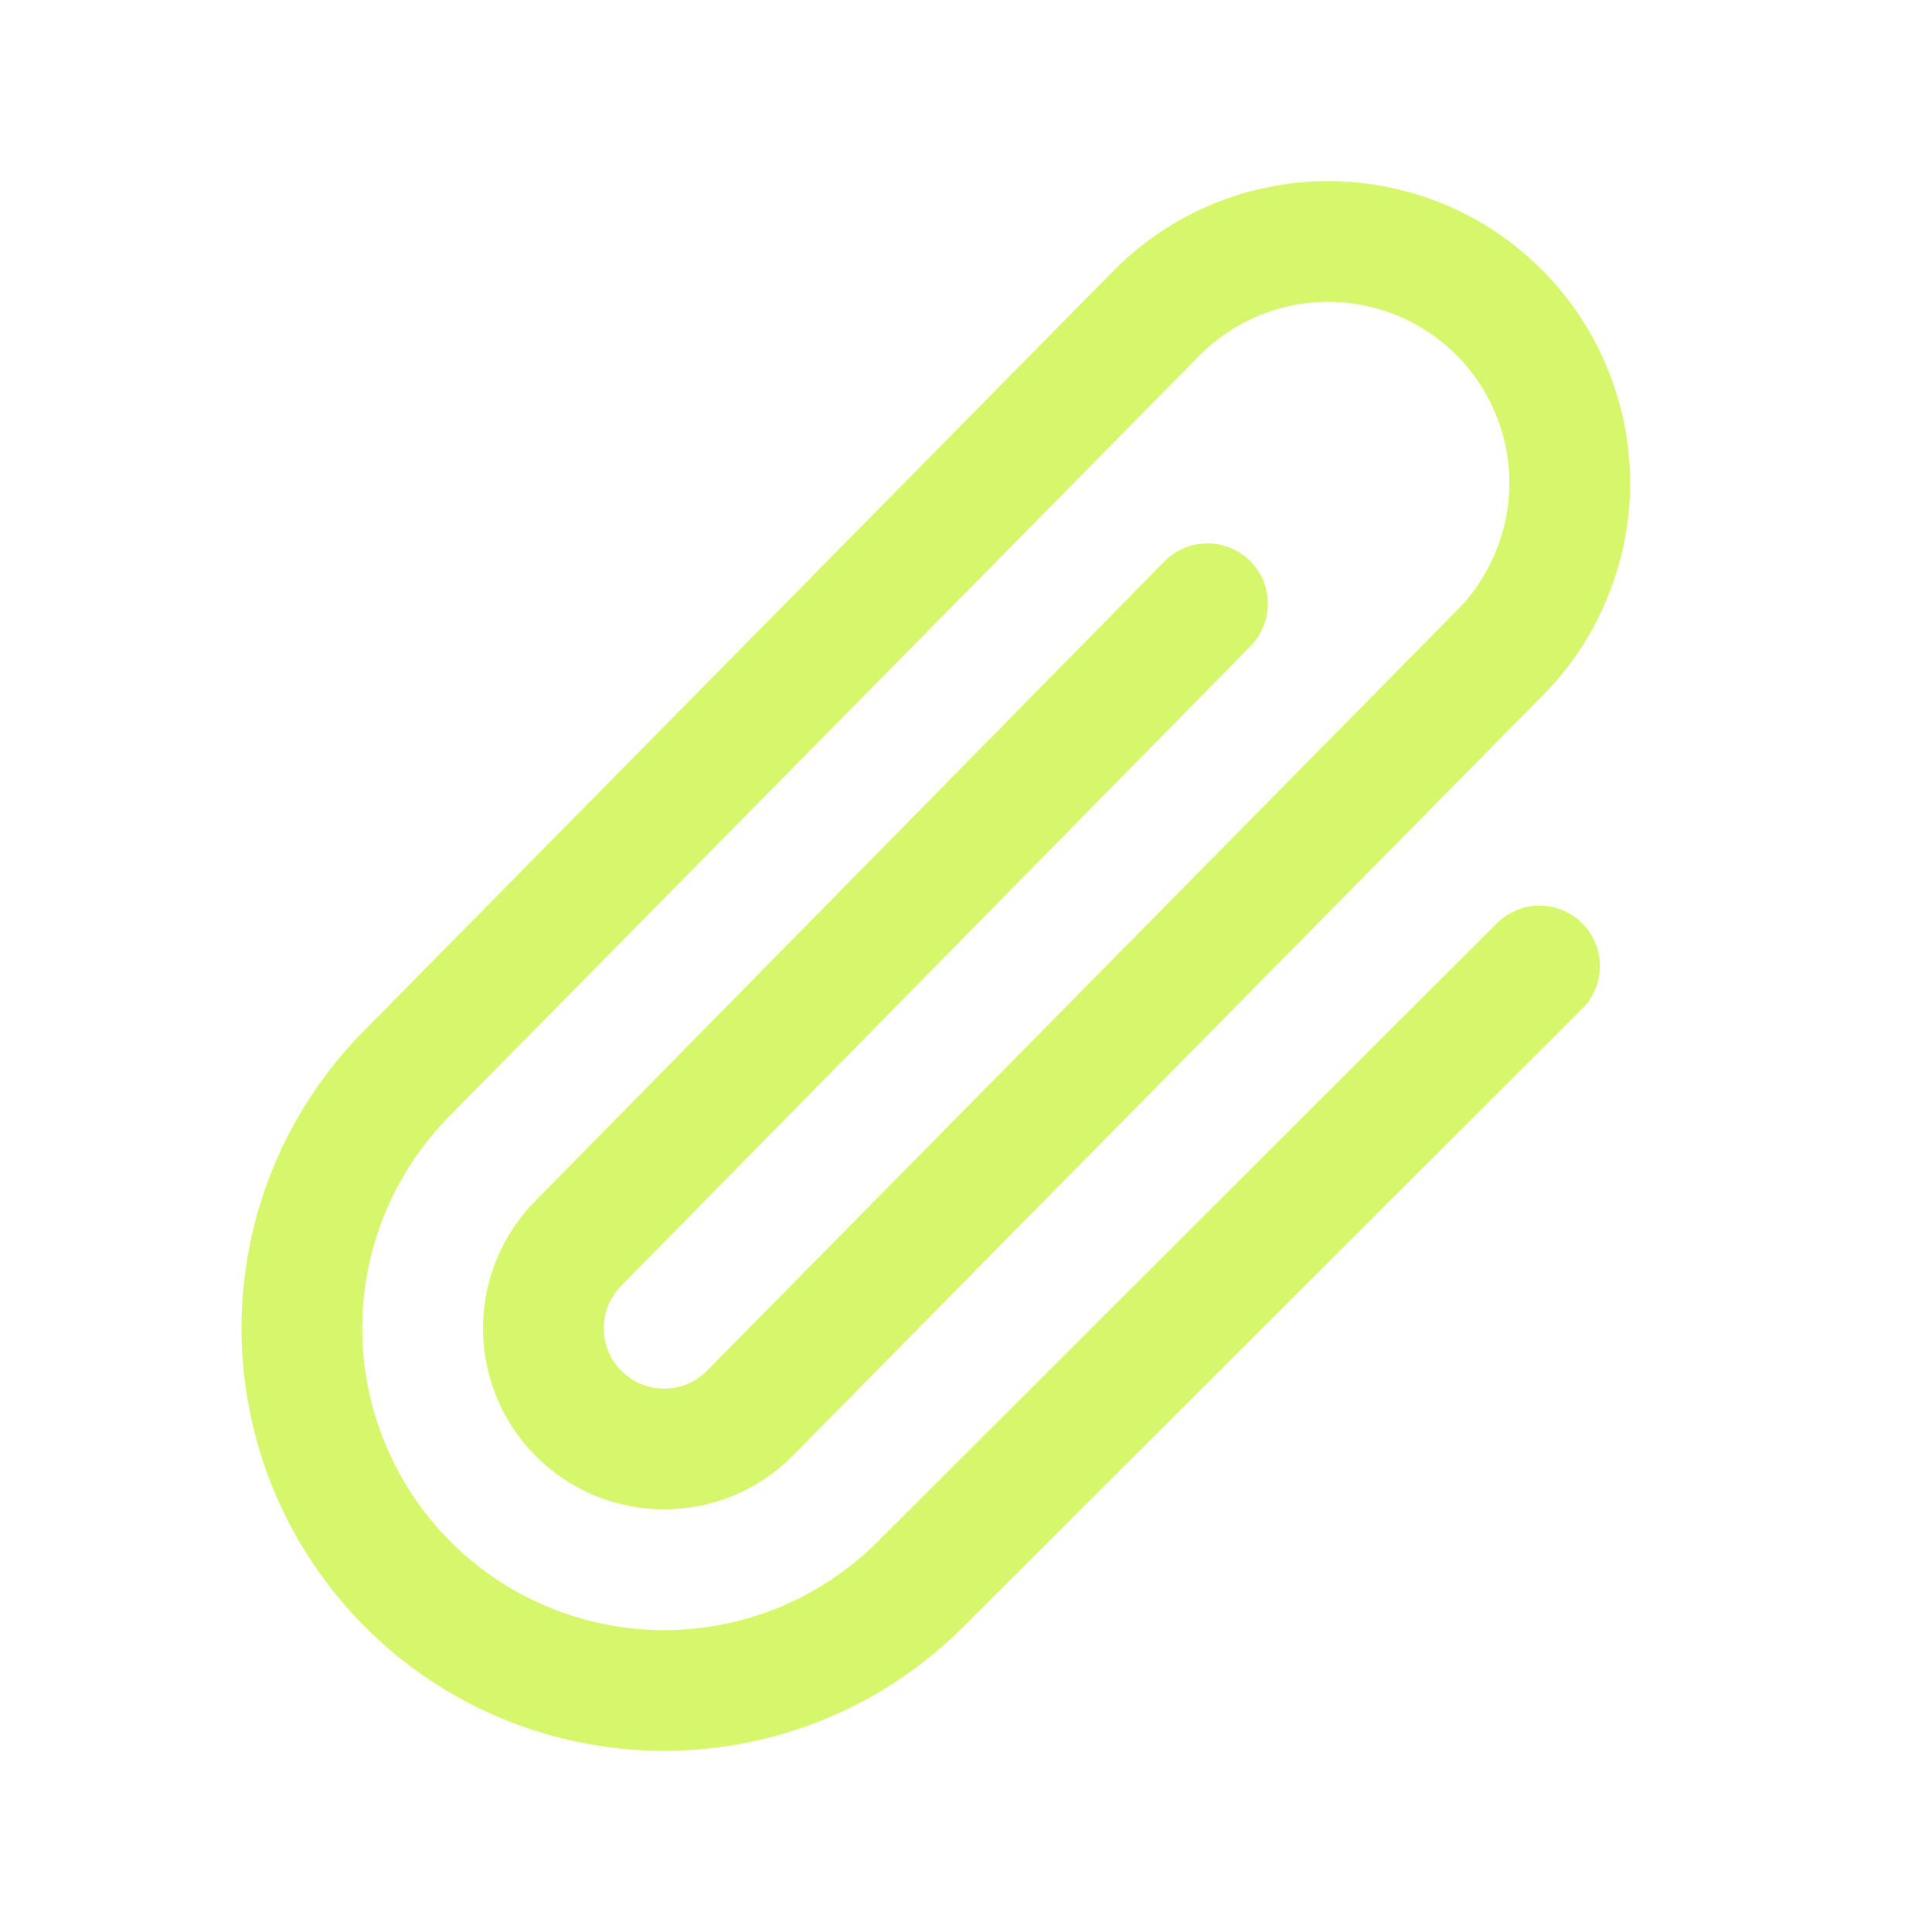 <svg width="16" height="16" viewBox="0 0 16 16" fill="none" xmlns="http://www.w3.org/2000/svg">
<path d="M10 5L4.793 10.293C4.605 10.481 4.5 10.735 4.5 11C4.5 11.265 4.605 11.52 4.793 11.707C4.98 11.895 5.235 12 5.5 12C5.765 12 6.02 11.895 6.207 11.707L12.414 5.414C12.6 5.229 12.747 5.008 12.847 4.765C12.948 4.523 13 4.263 13 4C13 3.737 12.948 3.477 12.847 3.235C12.747 2.992 12.6 2.772 12.414 2.586C12.228 2.4 12.008 2.253 11.765 2.152C11.522 2.052 11.262 2 11 2C10.737 2 10.477 2.052 10.234 2.152C9.992 2.253 9.771 2.4 9.585 2.586L3.379 8.879C2.816 9.442 2.5 10.205 2.5 11C2.5 11.796 2.816 12.559 3.379 13.122C3.941 13.684 4.704 14 5.5 14C6.296 14 7.059 13.684 7.621 13.122L12.75 8" stroke="#D6F76B" stroke-linecap="round" stroke-linejoin="round"/>
</svg>
